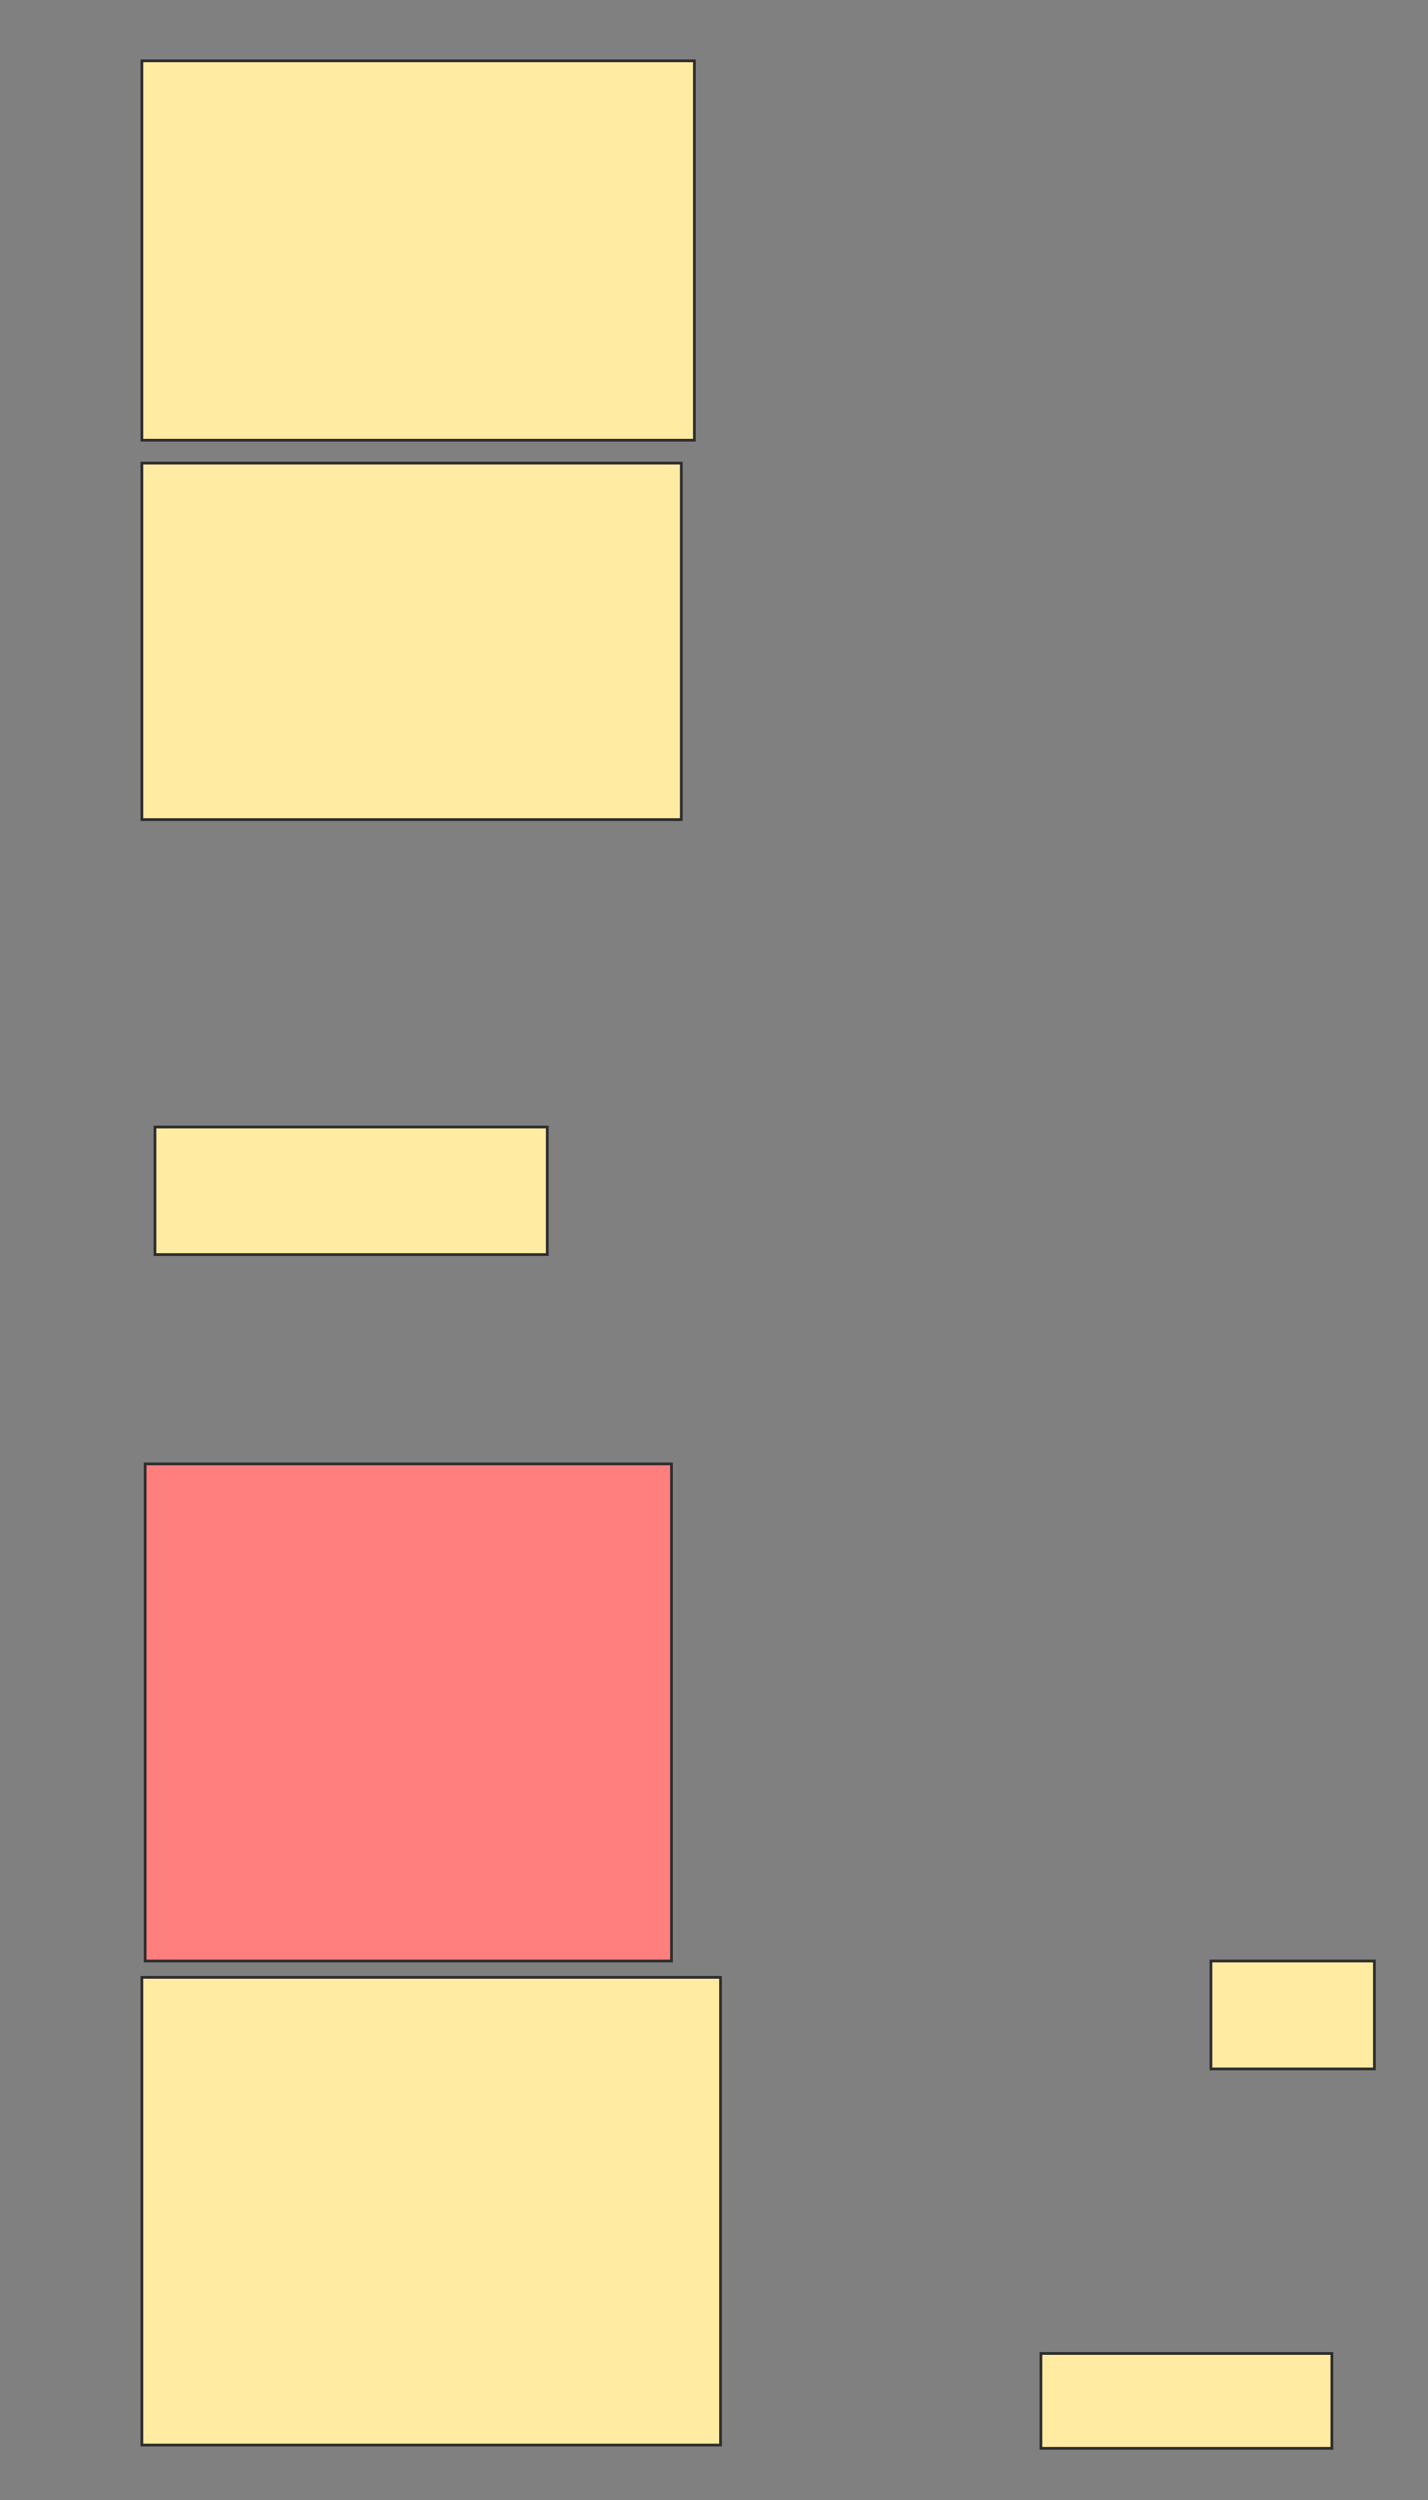 <svg height="910" width="520" xmlns="http://www.w3.org/2000/svg">
 <rect width="100%" height="100%" fill="#808080" stroke="none"/>
 <!-- Created with Image Occlusion Enhanced -->
 <g>
  <title>Labels</title>
 </g>
 <g>
  <title>Masks</title>
  <rect fill="#FFEBA2" height="138.095" id="36a605d0d2dc4f9f88325760d1e47d42-ao-1" stroke="#2D2D2D" width="201.19" x="51.667" y="22.143"/>
  <rect fill="#FFEBA2" height="129.762" id="36a605d0d2dc4f9f88325760d1e47d42-ao-2" stroke="#2D2D2D" width="196.429" x="51.667" y="168.571"/>
  <rect class="qshape" fill="#FF7E7E" height="180.952" id="36a605d0d2dc4f9f88325760d1e47d42-ao-3" stroke="#2D2D2D" width="191.667" x="52.857" y="532.857"/>
  <rect fill="#FFEBA2" height="170.238" id="36a605d0d2dc4f9f88325760d1e47d42-ao-4" stroke="#2D2D2D" stroke-dasharray="null" stroke-linecap="null" stroke-linejoin="null" width="210.714" x="51.667" y="719.762"/>
  <rect fill="#FFEBA2" height="34.524" id="36a605d0d2dc4f9f88325760d1e47d42-ao-5" stroke="#2D2D2D" stroke-dasharray="null" stroke-linecap="null" stroke-linejoin="null" width="105.952" x="379.048" y="856.667"/>
  <rect fill="#FFEBA2" height="39.286" id="36a605d0d2dc4f9f88325760d1e47d42-ao-6" stroke="#2D2D2D" stroke-dasharray="null" stroke-linecap="null" stroke-linejoin="null" width="59.524" x="440.952" y="713.809"/>
  <rect fill="#FFEBA2" height="46.429" id="36a605d0d2dc4f9f88325760d1e47d42-ao-7" stroke="#2D2D2D" stroke-dasharray="null" stroke-linecap="null" stroke-linejoin="null" width="142.857" x="56.429" y="410.238"/>
 </g>
</svg>